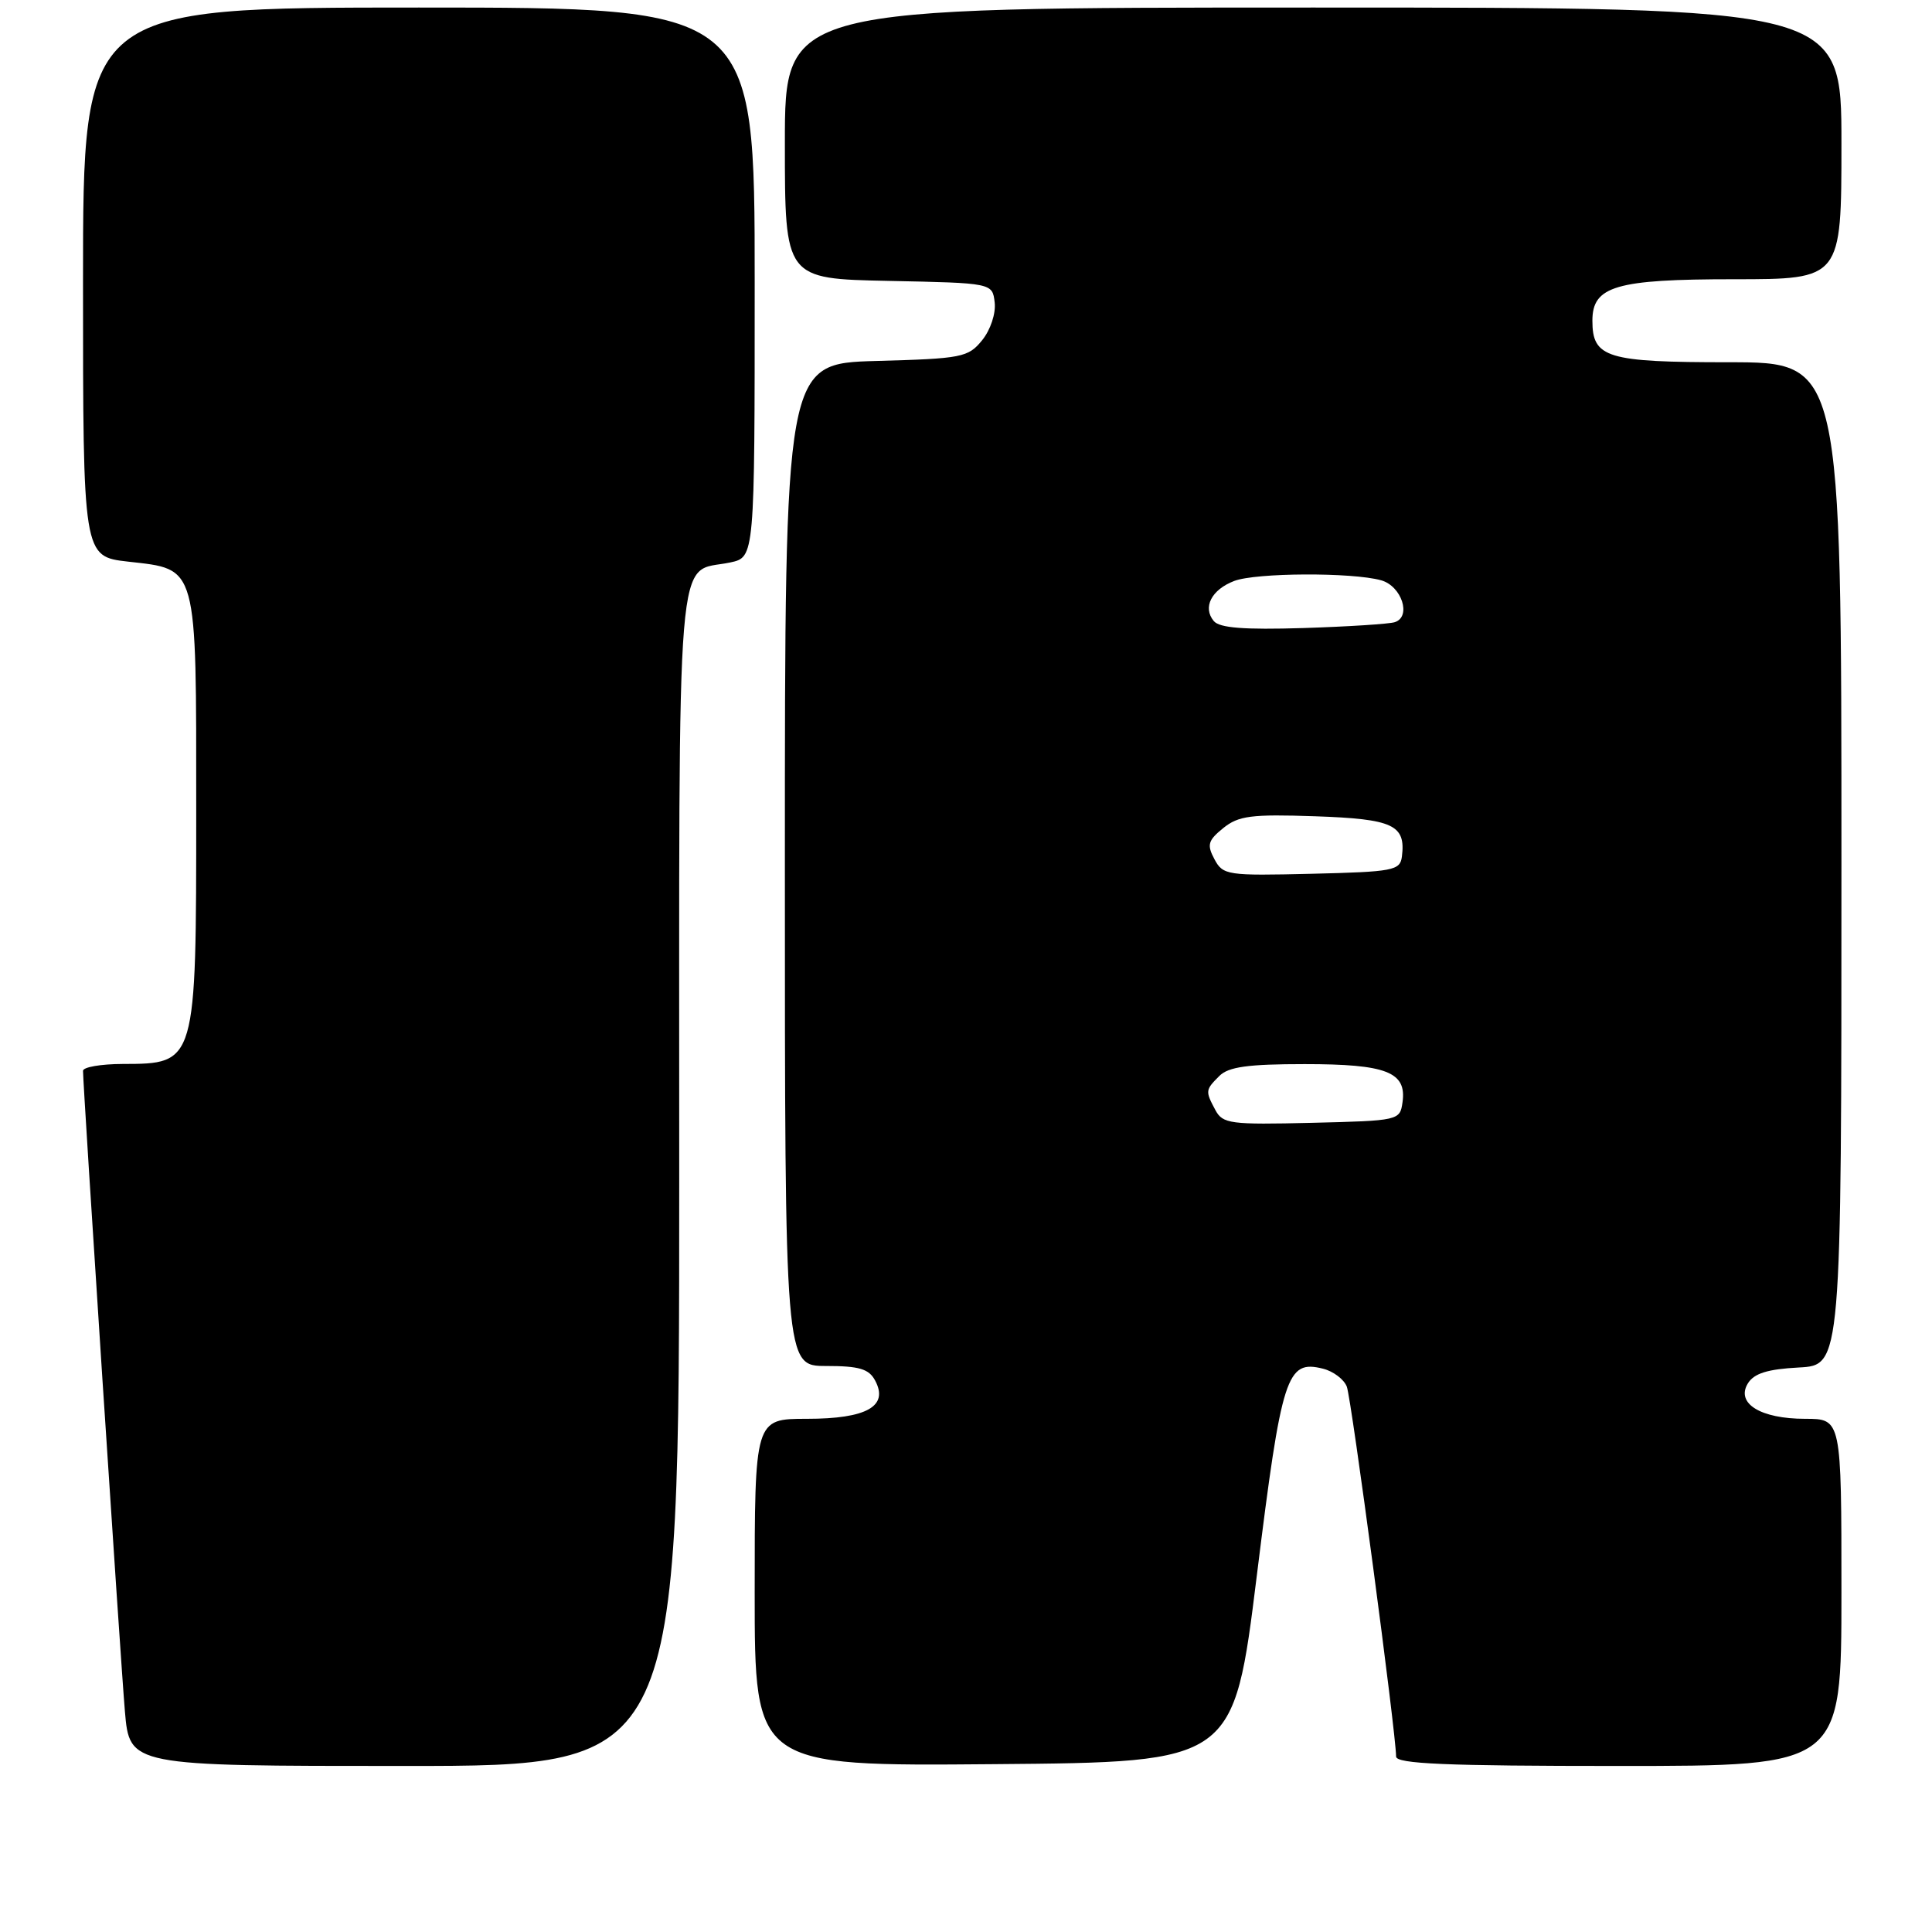 <?xml version="1.0" encoding="UTF-8" standalone="no"?>
<!DOCTYPE svg PUBLIC "-//W3C//DTD SVG 1.1//EN" "http://www.w3.org/Graphics/SVG/1.1/DTD/svg11.dtd" >
<svg xmlns="http://www.w3.org/2000/svg" xmlns:xlink="http://www.w3.org/1999/xlink" version="1.1" viewBox="0 0 256 256">
 <g >
 <path fill="currentColor"
d=" M 90.00 156.15 C 90.00 69.46 89.45 76.08 96.75 74.53 C 100.00 73.84 100.00 73.84 100.00 37.42 C 100.00 1.00 100.00 1.00 55.50 1.00 C 11.00 1.00 11.00 1.00 11.00 37.37 C 11.00 73.74 11.00 73.74 16.98 74.42 C 26.25 75.47 26.00 74.57 26.00 107.29 C 26.00 141.01 26.01 140.96 16.25 140.98 C 13.36 140.99 11.00 141.40 11.00 141.89 C 11.00 143.95 15.98 220.12 16.55 226.75 C 17.17 234.00 17.17 234.00 53.59 234.00 C 90.00 234.00 90.00 234.00 90.00 156.15 Z  M 166.54 208.73 C 169.84 182.14 170.48 180.15 175.31 181.36 C 176.67 181.70 178.09 182.77 178.46 183.74 C 179.07 185.31 184.98 229.65 184.99 232.75 C 185.00 233.72 191.57 234.00 214.50 234.00 C 244.00 234.00 244.00 234.00 244.00 211.00 C 244.00 188.00 244.00 188.00 239.19 188.00 C 233.28 188.00 229.98 185.96 231.60 183.31 C 232.42 181.98 234.20 181.42 238.35 181.20 C 244.00 180.90 244.00 180.90 244.00 114.45 C 244.00 48.00 244.00 48.00 229.07 48.00 C 212.90 48.00 211.00 47.42 211.00 42.49 C 211.00 37.91 214.11 37.00 229.72 37.00 C 244.00 37.00 244.00 37.00 244.00 19.00 C 244.00 1.00 244.00 1.00 174.00 1.00 C 104.00 1.00 104.00 1.00 104.00 18.97 C 104.00 36.94 104.00 36.94 117.75 37.22 C 131.50 37.50 131.50 37.50 131.80 40.08 C 131.97 41.53 131.25 43.71 130.14 45.08 C 128.29 47.36 127.48 47.52 116.09 47.83 C 104.00 48.17 104.00 48.17 104.00 114.58 C 104.00 181.00 104.00 181.00 109.46 181.00 C 113.84 181.00 115.14 181.38 115.96 182.93 C 117.79 186.34 114.83 188.00 106.93 188.00 C 100.00 188.00 100.00 188.00 100.00 211.01 C 100.00 234.03 100.00 234.03 131.73 233.76 C 163.47 233.50 163.47 233.50 166.54 208.73 Z  M 161.05 147.10 C 159.69 144.56 159.71 144.43 161.57 142.57 C 162.78 141.36 165.36 141.00 172.88 141.00 C 183.73 141.00 186.41 142.05 185.84 146.06 C 185.50 148.47 185.36 148.50 173.80 148.78 C 163.04 149.04 162.02 148.91 161.05 147.10 Z  M 160.92 113.85 C 159.90 111.94 160.06 111.37 162.08 109.73 C 164.11 108.09 165.78 107.87 174.26 108.16 C 184.61 108.52 186.29 109.30 185.76 113.50 C 185.52 115.35 184.64 115.52 173.80 115.78 C 162.61 116.05 162.05 115.97 160.92 113.85 Z  M 160.83 82.29 C 159.32 80.48 160.53 78.13 163.54 76.98 C 166.43 75.88 179.14 75.82 183.00 76.89 C 185.73 77.65 187.06 81.71 184.82 82.44 C 184.09 82.68 178.63 83.03 172.69 83.22 C 164.84 83.46 161.59 83.21 160.83 82.29 Z "/>
</g>
</svg>